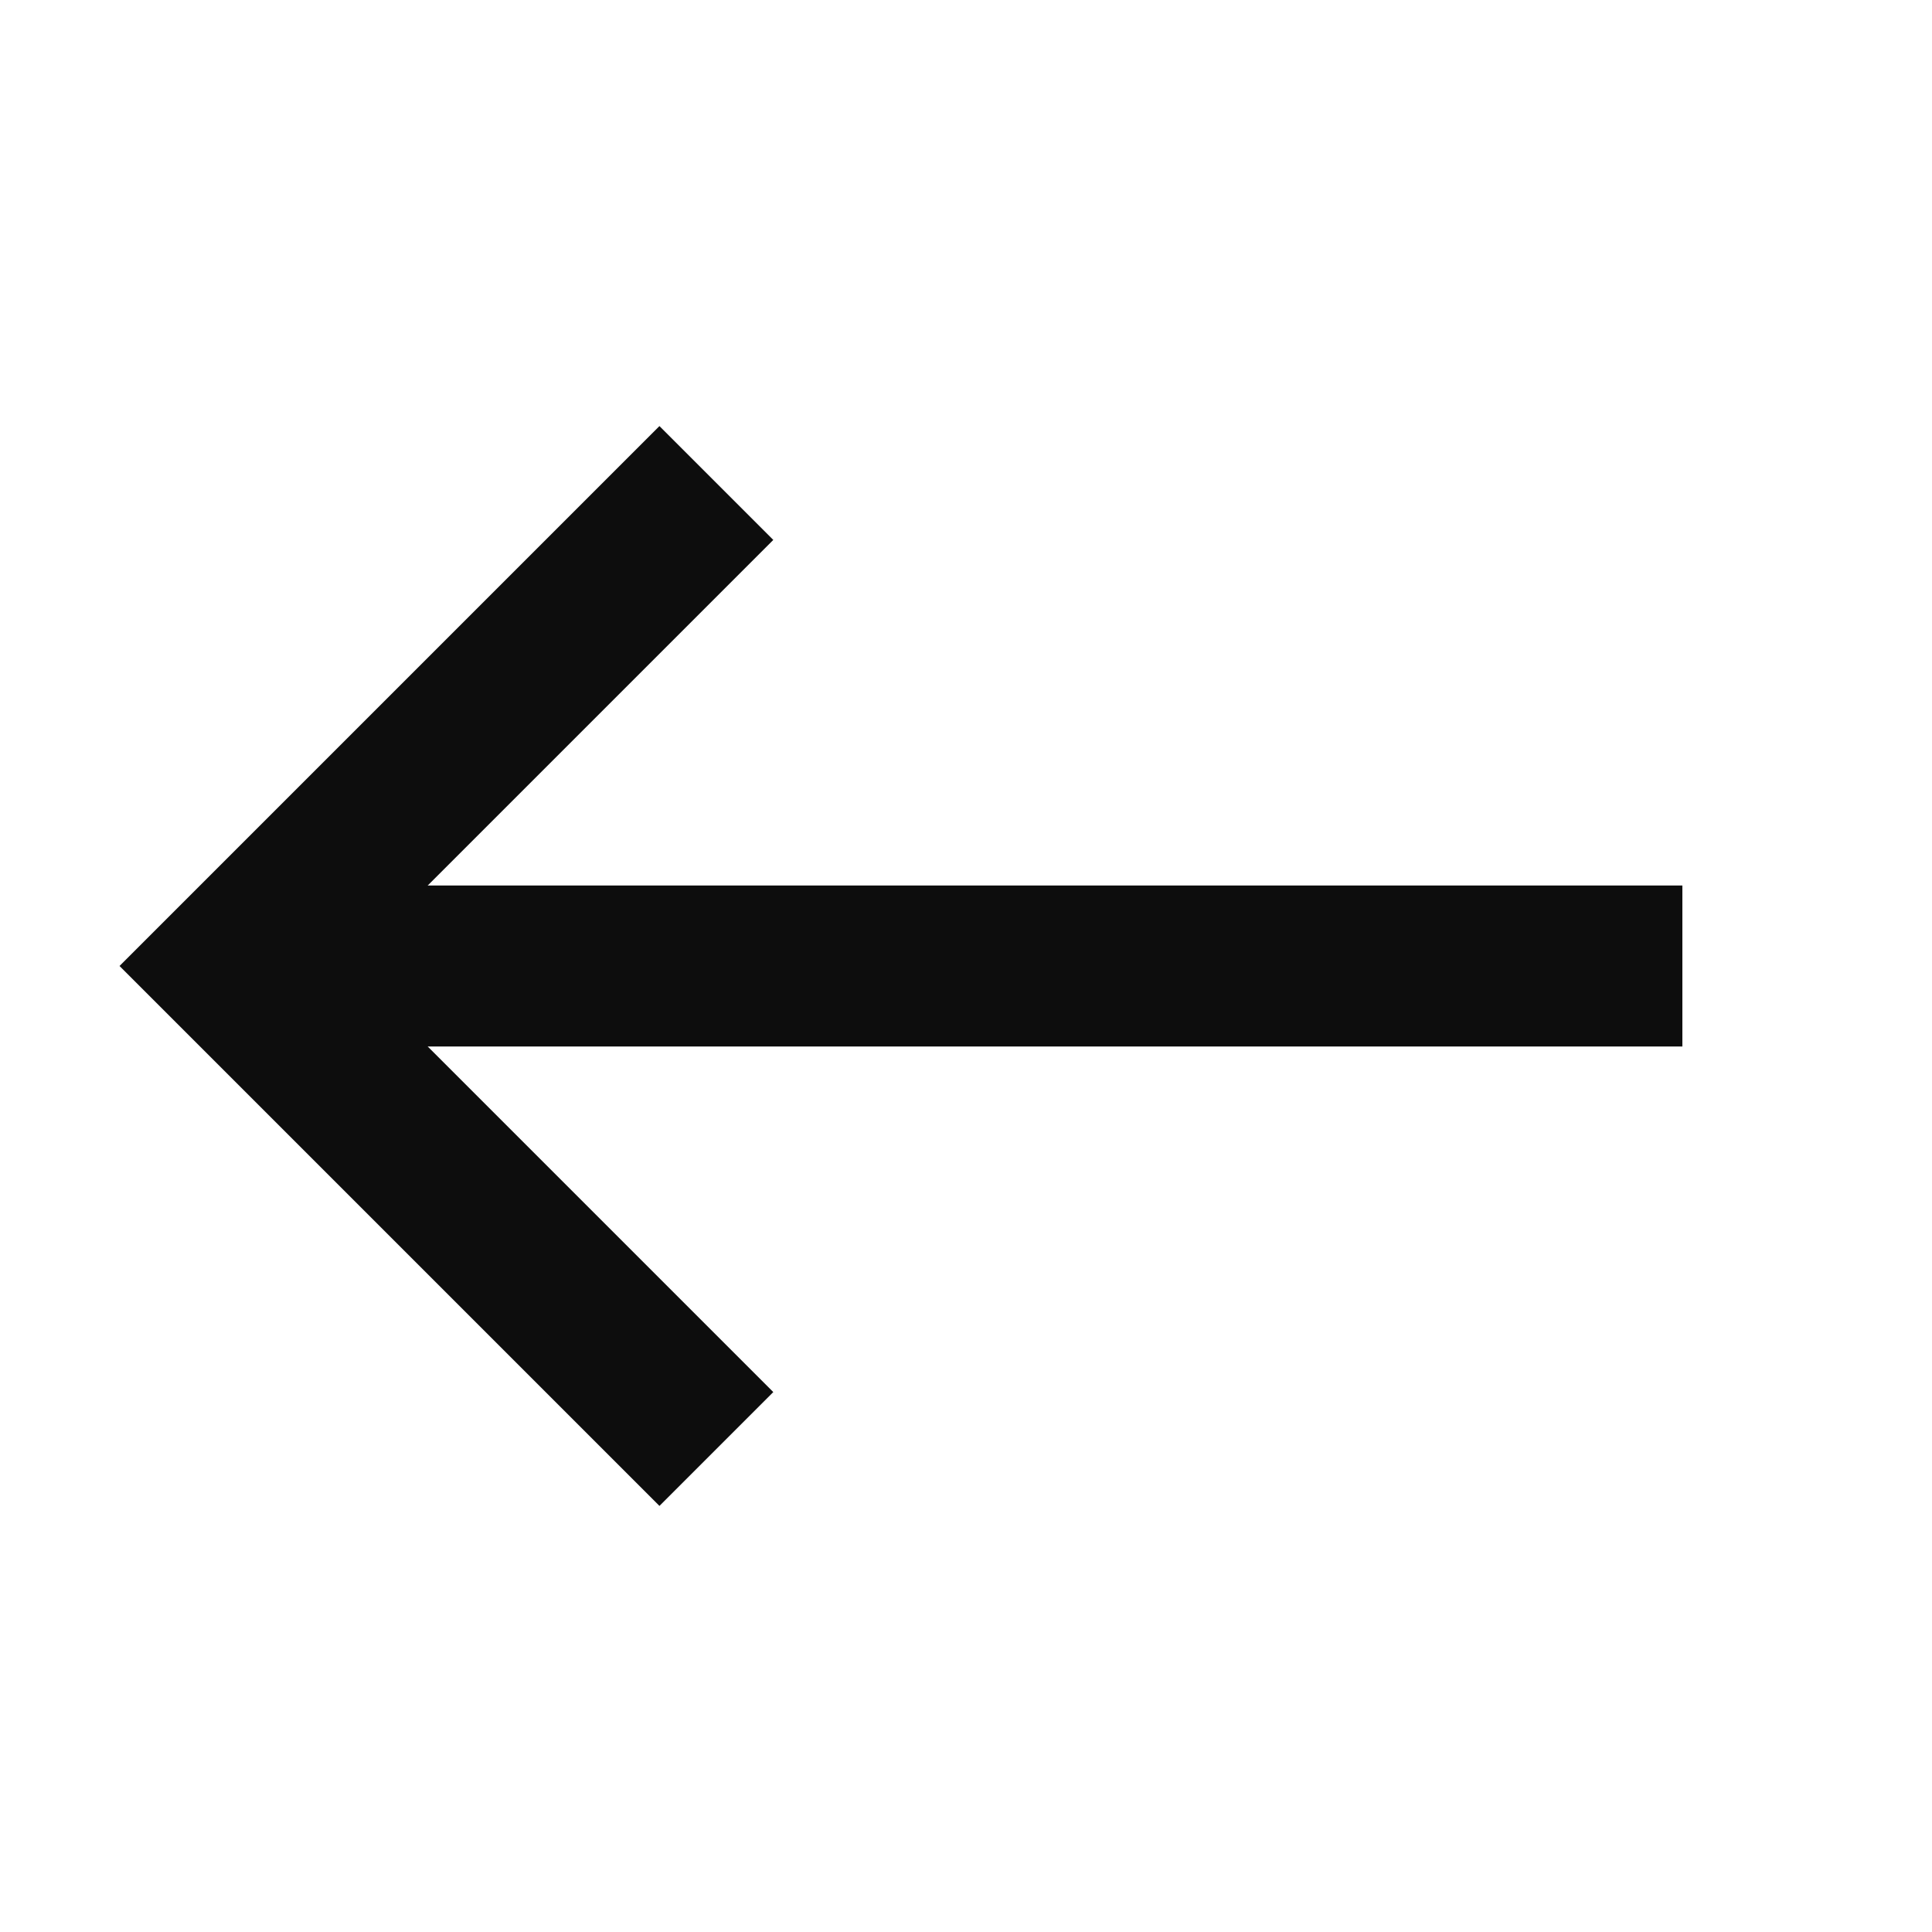 <svg width="24" height="24" viewBox="0 0 24 24" fill="none" xmlns="http://www.w3.org/2000/svg">
<path d="M2.899 12H20.899" stroke="#0D0D0D" stroke-width="2"/>
<path d="M8.899 18L2.899 12L8.899 6" stroke="#0D0D0D" stroke-width="2"/>
</svg>

